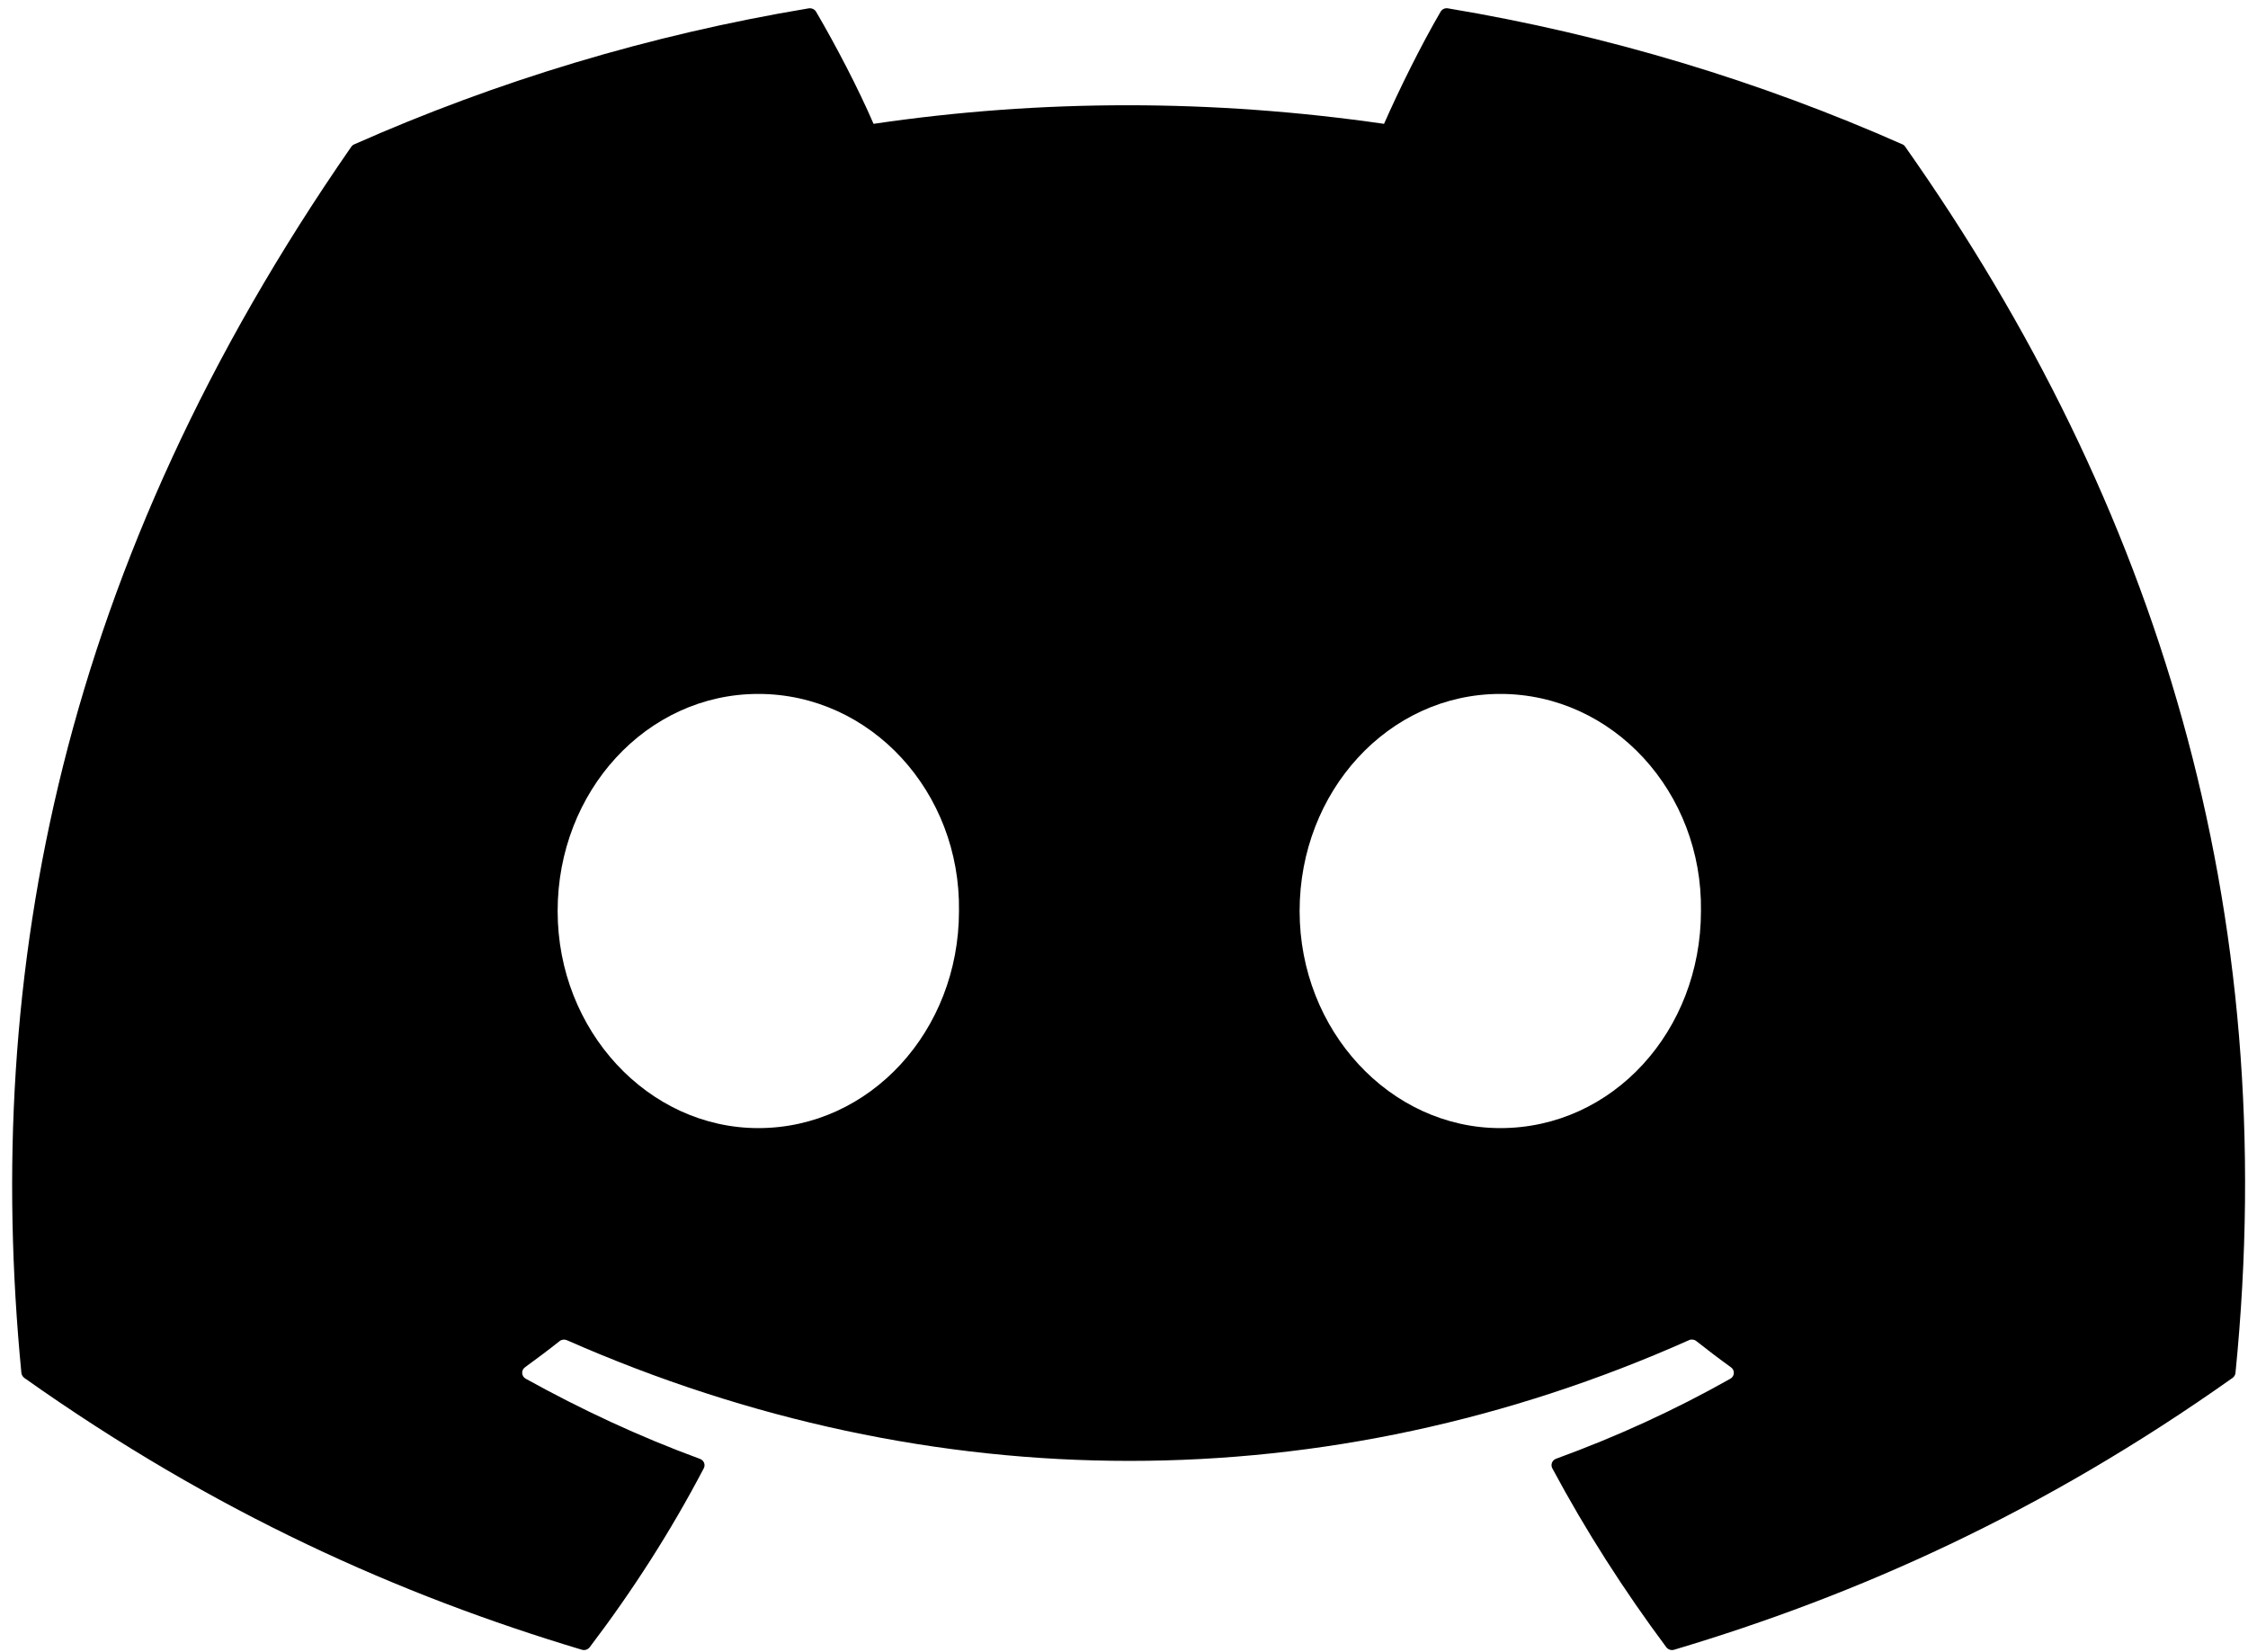 <svg width="49" height="36" viewBox="0 0 49 36" fill="none" xmlns="http://www.w3.org/2000/svg">
<path d="M41.468 3.146C38.365 1.773 35.039 0.761 31.561 0.182C31.497 0.171 31.434 0.199 31.401 0.255C30.973 0.989 30.5 1.946 30.168 2.699C26.427 2.159 22.705 2.159 19.041 2.699C18.709 1.929 18.218 0.989 17.788 0.255C17.755 0.201 17.692 0.173 17.628 0.182C14.152 0.76 10.826 1.771 7.721 3.146C7.695 3.157 7.672 3.176 7.656 3.2C1.346 12.293 -0.382 21.162 0.466 29.921C0.47 29.964 0.495 30.005 0.529 30.031C4.692 32.98 8.725 34.77 12.683 35.956C12.746 35.975 12.813 35.953 12.853 35.902C13.79 34.669 14.624 33.369 15.34 32.002C15.382 31.921 15.342 31.826 15.255 31.795C13.932 31.31 12.671 30.72 11.459 30.049C11.363 29.995 11.355 29.863 11.443 29.8C11.698 29.615 11.954 29.423 12.197 29.23C12.241 29.194 12.303 29.187 12.355 29.209C20.32 32.717 28.944 32.717 36.815 29.209C36.867 29.185 36.928 29.192 36.974 29.228C37.218 29.421 37.473 29.615 37.73 29.8C37.819 29.863 37.813 29.995 37.717 30.049C36.504 30.733 35.244 31.31 33.918 31.793C33.832 31.825 33.794 31.921 33.836 32.002C34.567 33.367 35.401 34.667 36.32 35.9C36.359 35.953 36.428 35.975 36.491 35.956C40.468 34.77 44.501 32.98 48.664 30.031C48.7 30.005 48.723 29.965 48.727 29.923C49.742 19.796 47.027 11 41.531 3.202C41.517 3.176 41.494 3.157 41.468 3.146ZM16.529 24.587C14.131 24.587 12.155 22.464 12.155 19.856C12.155 17.248 14.093 15.124 16.529 15.124C18.985 15.124 20.942 17.266 20.903 19.856C20.903 22.464 18.966 24.587 16.529 24.587ZM32.702 24.587C30.304 24.587 28.328 22.464 28.328 19.856C28.328 17.248 30.265 15.124 32.702 15.124C35.158 15.124 37.114 17.266 37.076 19.856C37.076 22.464 35.158 24.587 32.702 24.587Z" fill="black"/>
</svg>
